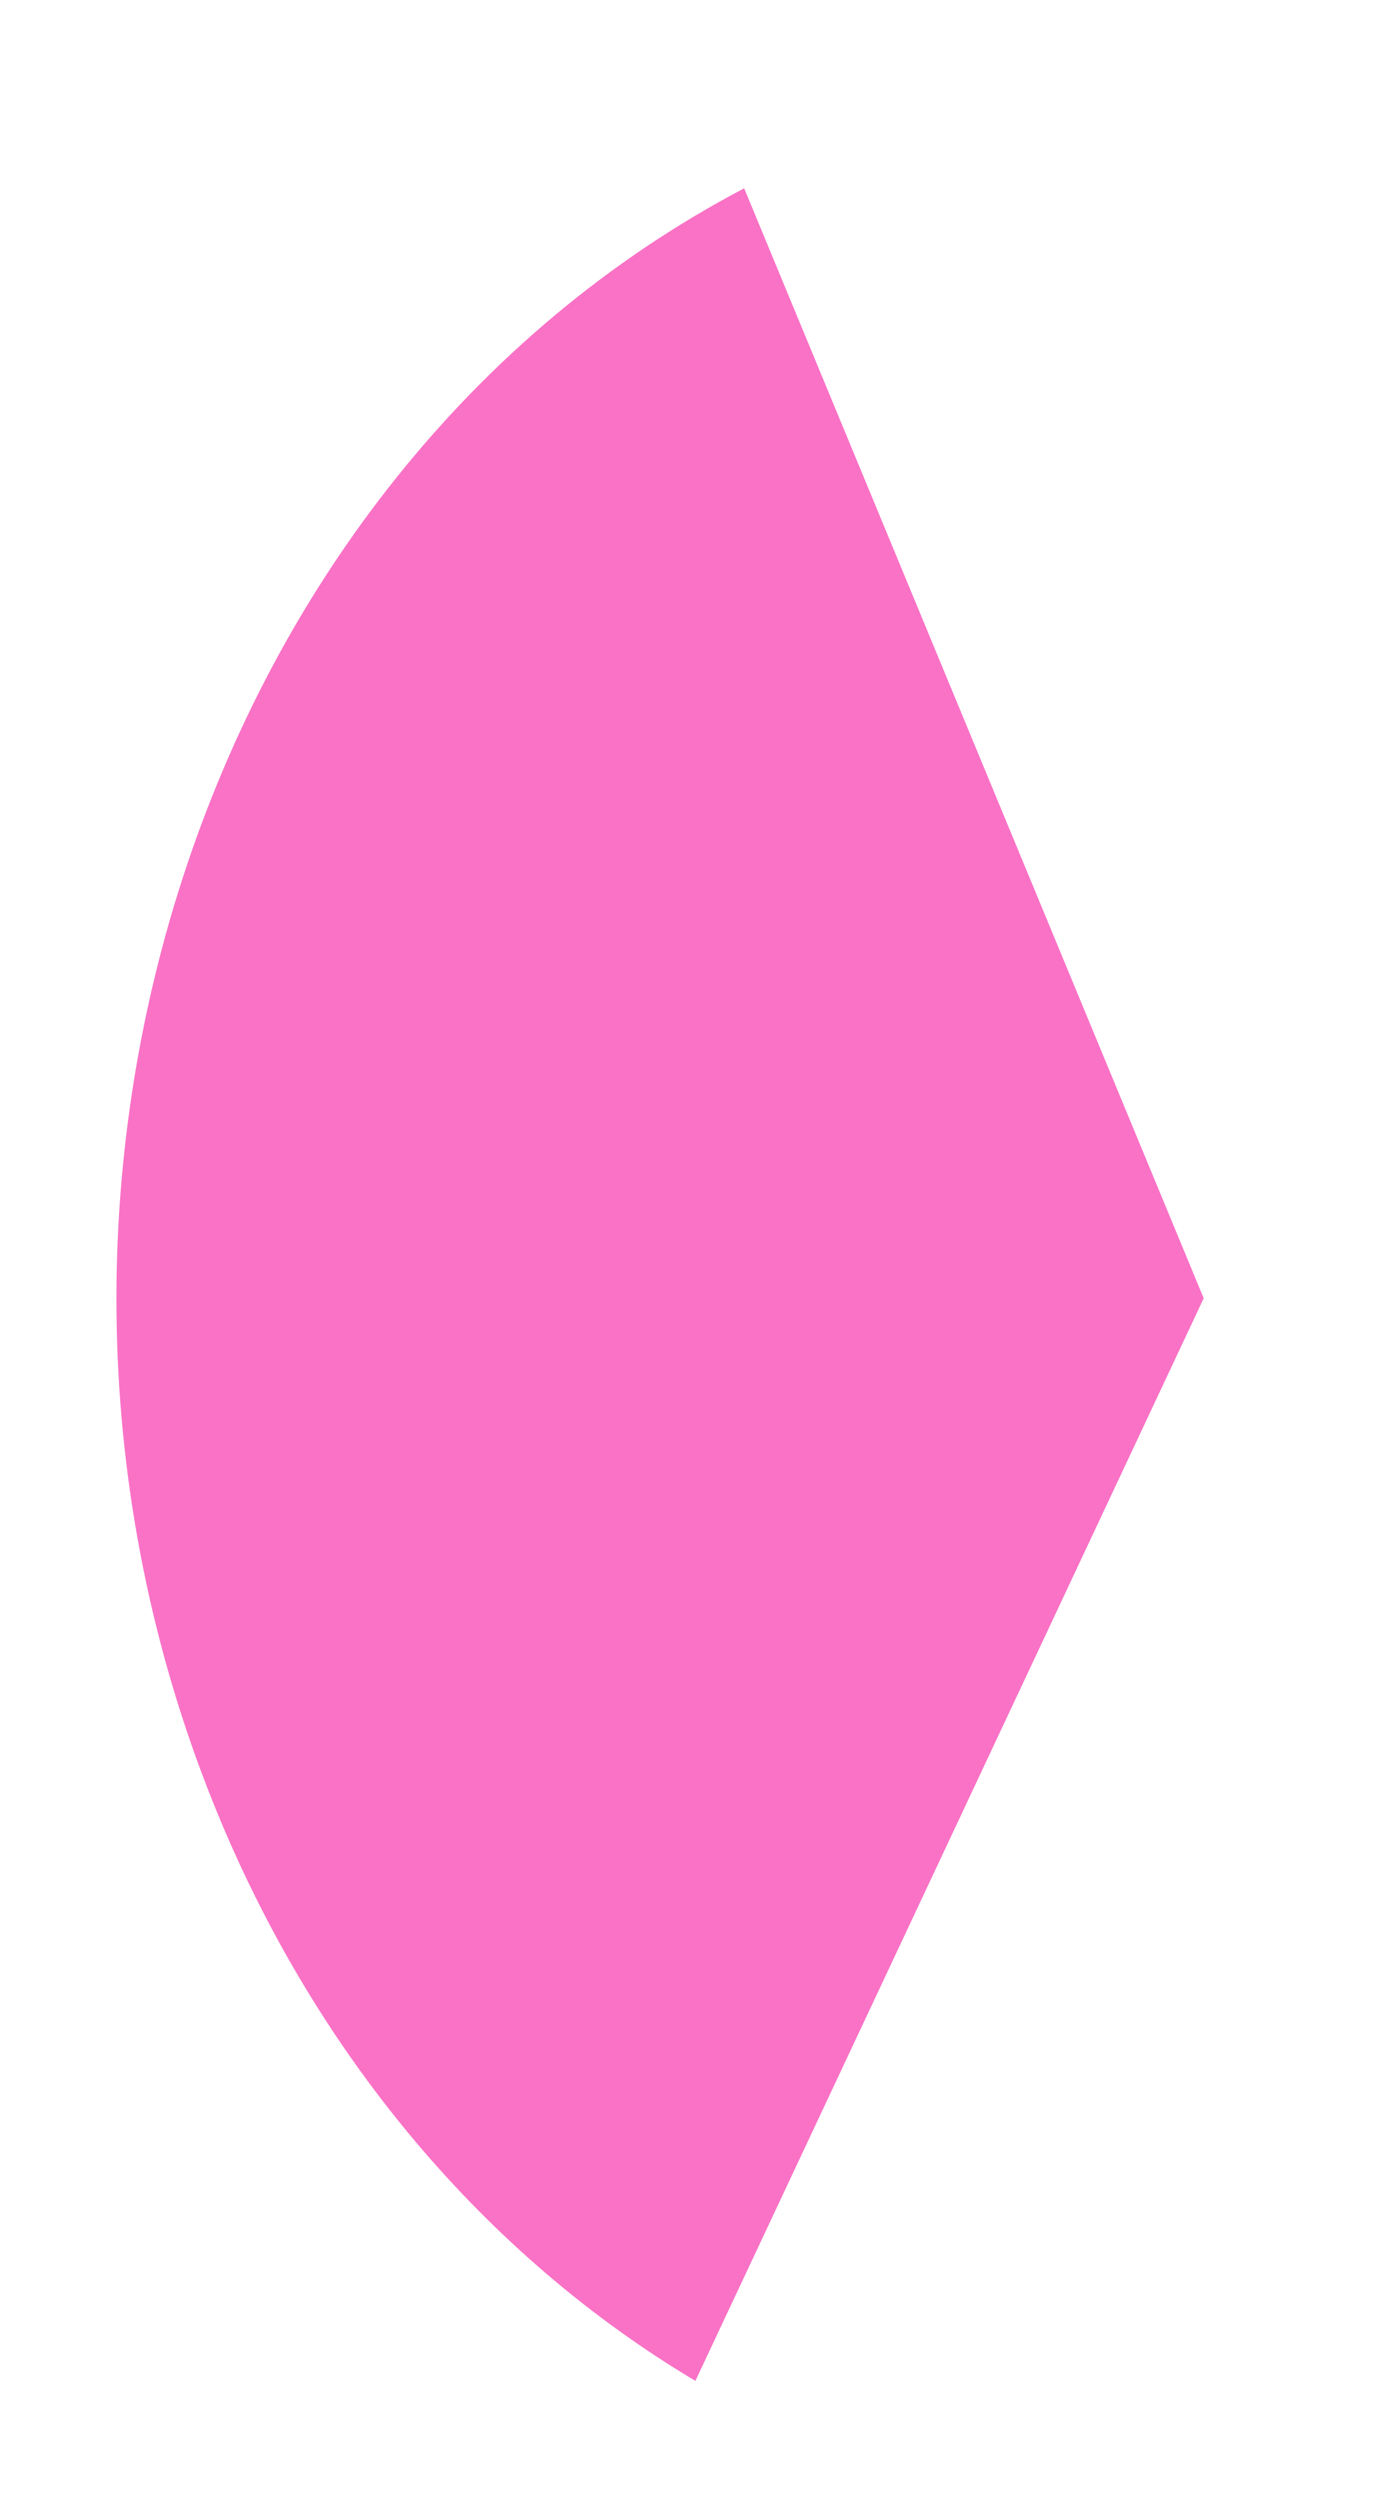<?xml version="1.0" encoding="UTF-8" standalone="no"?>
<!-- Created with Inkscape (http://www.inkscape.org/) -->

<svg
   xmlns:dc="http://purl.org/dc/elements/1.1/"
   xmlns:cc="http://creativecommons.org/ns#"
   xmlns:rdf="http://www.w3.org/1999/02/22-rdf-syntax-ns#"
   xmlns:svg="http://www.w3.org/2000/svg"
   xmlns="http://www.w3.org/2000/svg"
   xmlns:xlink="http://www.w3.org/1999/xlink"
   xmlns:sodipodi="http://sodipodi.sourceforge.net/DTD/sodipodi-0.dtd"
   xmlns:inkscape="http://www.inkscape.org/namespaces/inkscape"
   width="8.947"
   height="16"
   id="svg2"
   version="1.1"
   inkscape:version="0.48.2 r9819"
   sodipodi:docname="li_edge.svg"
   inkscape:export-filename="F:\scm\wamp\visuals\elements\li_edge.png"
   inkscape:export-xdpi="90"
   inkscape:export-ydpi="90">
  <defs
     id="defs4">
    <linearGradient
       id="linearGradient4392">
      <stop
         style="stop-color:#424751;stop-opacity:1;"
         offset="0"
         id="stop4394" />
      <stop
         style="stop-color:#000000;stop-opacity:0;"
         offset="1"
         id="stop4396" />
    </linearGradient>
    <filter
       id="filter3304"
       inkscape:label="Filter1"
       color-interpolation-filters="sRGB" />
    <filter
       id="filter3412"
       inkscape:label="Filter2"
       color-interpolation-filters="sRGB">
      <feBlend
         blend="normal"
         id="feBlend3414"
         in2="SourceGraphic"
         mode="normal" />
    </filter>
    <filter
       id="filter3416"
       inkscape:label="Filter3"
       color-interpolation-filters="sRGB" />
    <linearGradient
       inkscape:collect="always"
       xlink:href="#linearGradient4384-8"
       id="linearGradient4390-4"
       x1="-5"
       y1="597.645"
       x2="672"
       y2="597.645"
       gradientUnits="userSpaceOnUse"
       gradientTransform="translate(119,1357.717)" />
    <linearGradient
       inkscape:collect="always"
       id="linearGradient4384-8">
      <stop
         style="stop-color:#424751;stop-opacity:1;"
         offset="0"
         id="stop4386-6" />
      <stop
         style="stop-color:#424751;stop-opacity:0"
         offset="1"
         id="stop4388-5" />
    </linearGradient>
    <linearGradient
       inkscape:collect="always"
       xlink:href="#linearGradient4392-9"
       id="linearGradient4398-0"
       x1="-7"
       y1="597.645"
       x2="676"
       y2="597.645"
       gradientUnits="userSpaceOnUse"
       gradientTransform="translate(119,1357.717)" />
    <linearGradient
       id="linearGradient4392-9">
      <stop
         style="stop-color:#424751;stop-opacity:1;"
         offset="0"
         id="stop4394-0" />
      <stop
         style="stop-color:#000000;stop-opacity:0;"
         offset="1"
         id="stop4396-0" />
    </linearGradient>
  </defs>
  <sodipodi:namedview
     id="base"
     pagecolor="#ffffff"
     bordercolor="#666666"
     borderopacity="1.0"
     inkscape:pageopacity="0.0"
     inkscape:pageshadow="2"
     inkscape:zoom="6.75"
     inkscape:cx="-32.765481"
     inkscape:cy="1.2504122"
     inkscape:document-units="px"
     inkscape:current-layer="layer1"
     showgrid="false"
     inkscape:window-width="1440"
     inkscape:window-height="878"
     inkscape:window-x="1672"
     inkscape:window-y="74"
     inkscape:window-maximized="1"
     fit-margin-top="1"
     fit-margin-left="1"
     fit-margin-right="1"
     fit-margin-bottom="1"
     showguides="true"
     inkscape:guide-bbox="true" />
  <g
     inkscape:label="Ebene 1"
     inkscape:groupmode="layer"
     id="layer1"
     transform="translate(-248.252,-1673.679)">
    <path
       sodipodi:type="arc"
       style="fill:#fa72c6;fill-opacity:1;stroke:none"
       id="path4649-1-78-5"
       sodipodi:cx="501"
       sodipodi:cy="466.79285"
       sodipodi:rx="34.635284"
       sodipodi:ry="39"
       d="m 515.642,431.449 c 17.335,9.106 24.833,32.311 16.746,51.831 -3.189,7.698 -8.524,14.014 -15.192,17.986 L 501,466.793 z"
       transform="matrix(-0.201,0,0,0.201,356.662,1588.163)"
       sodipodi:start="5.1488609"
       sodipodi:end="7.3673838" />
  </g>
</svg>
